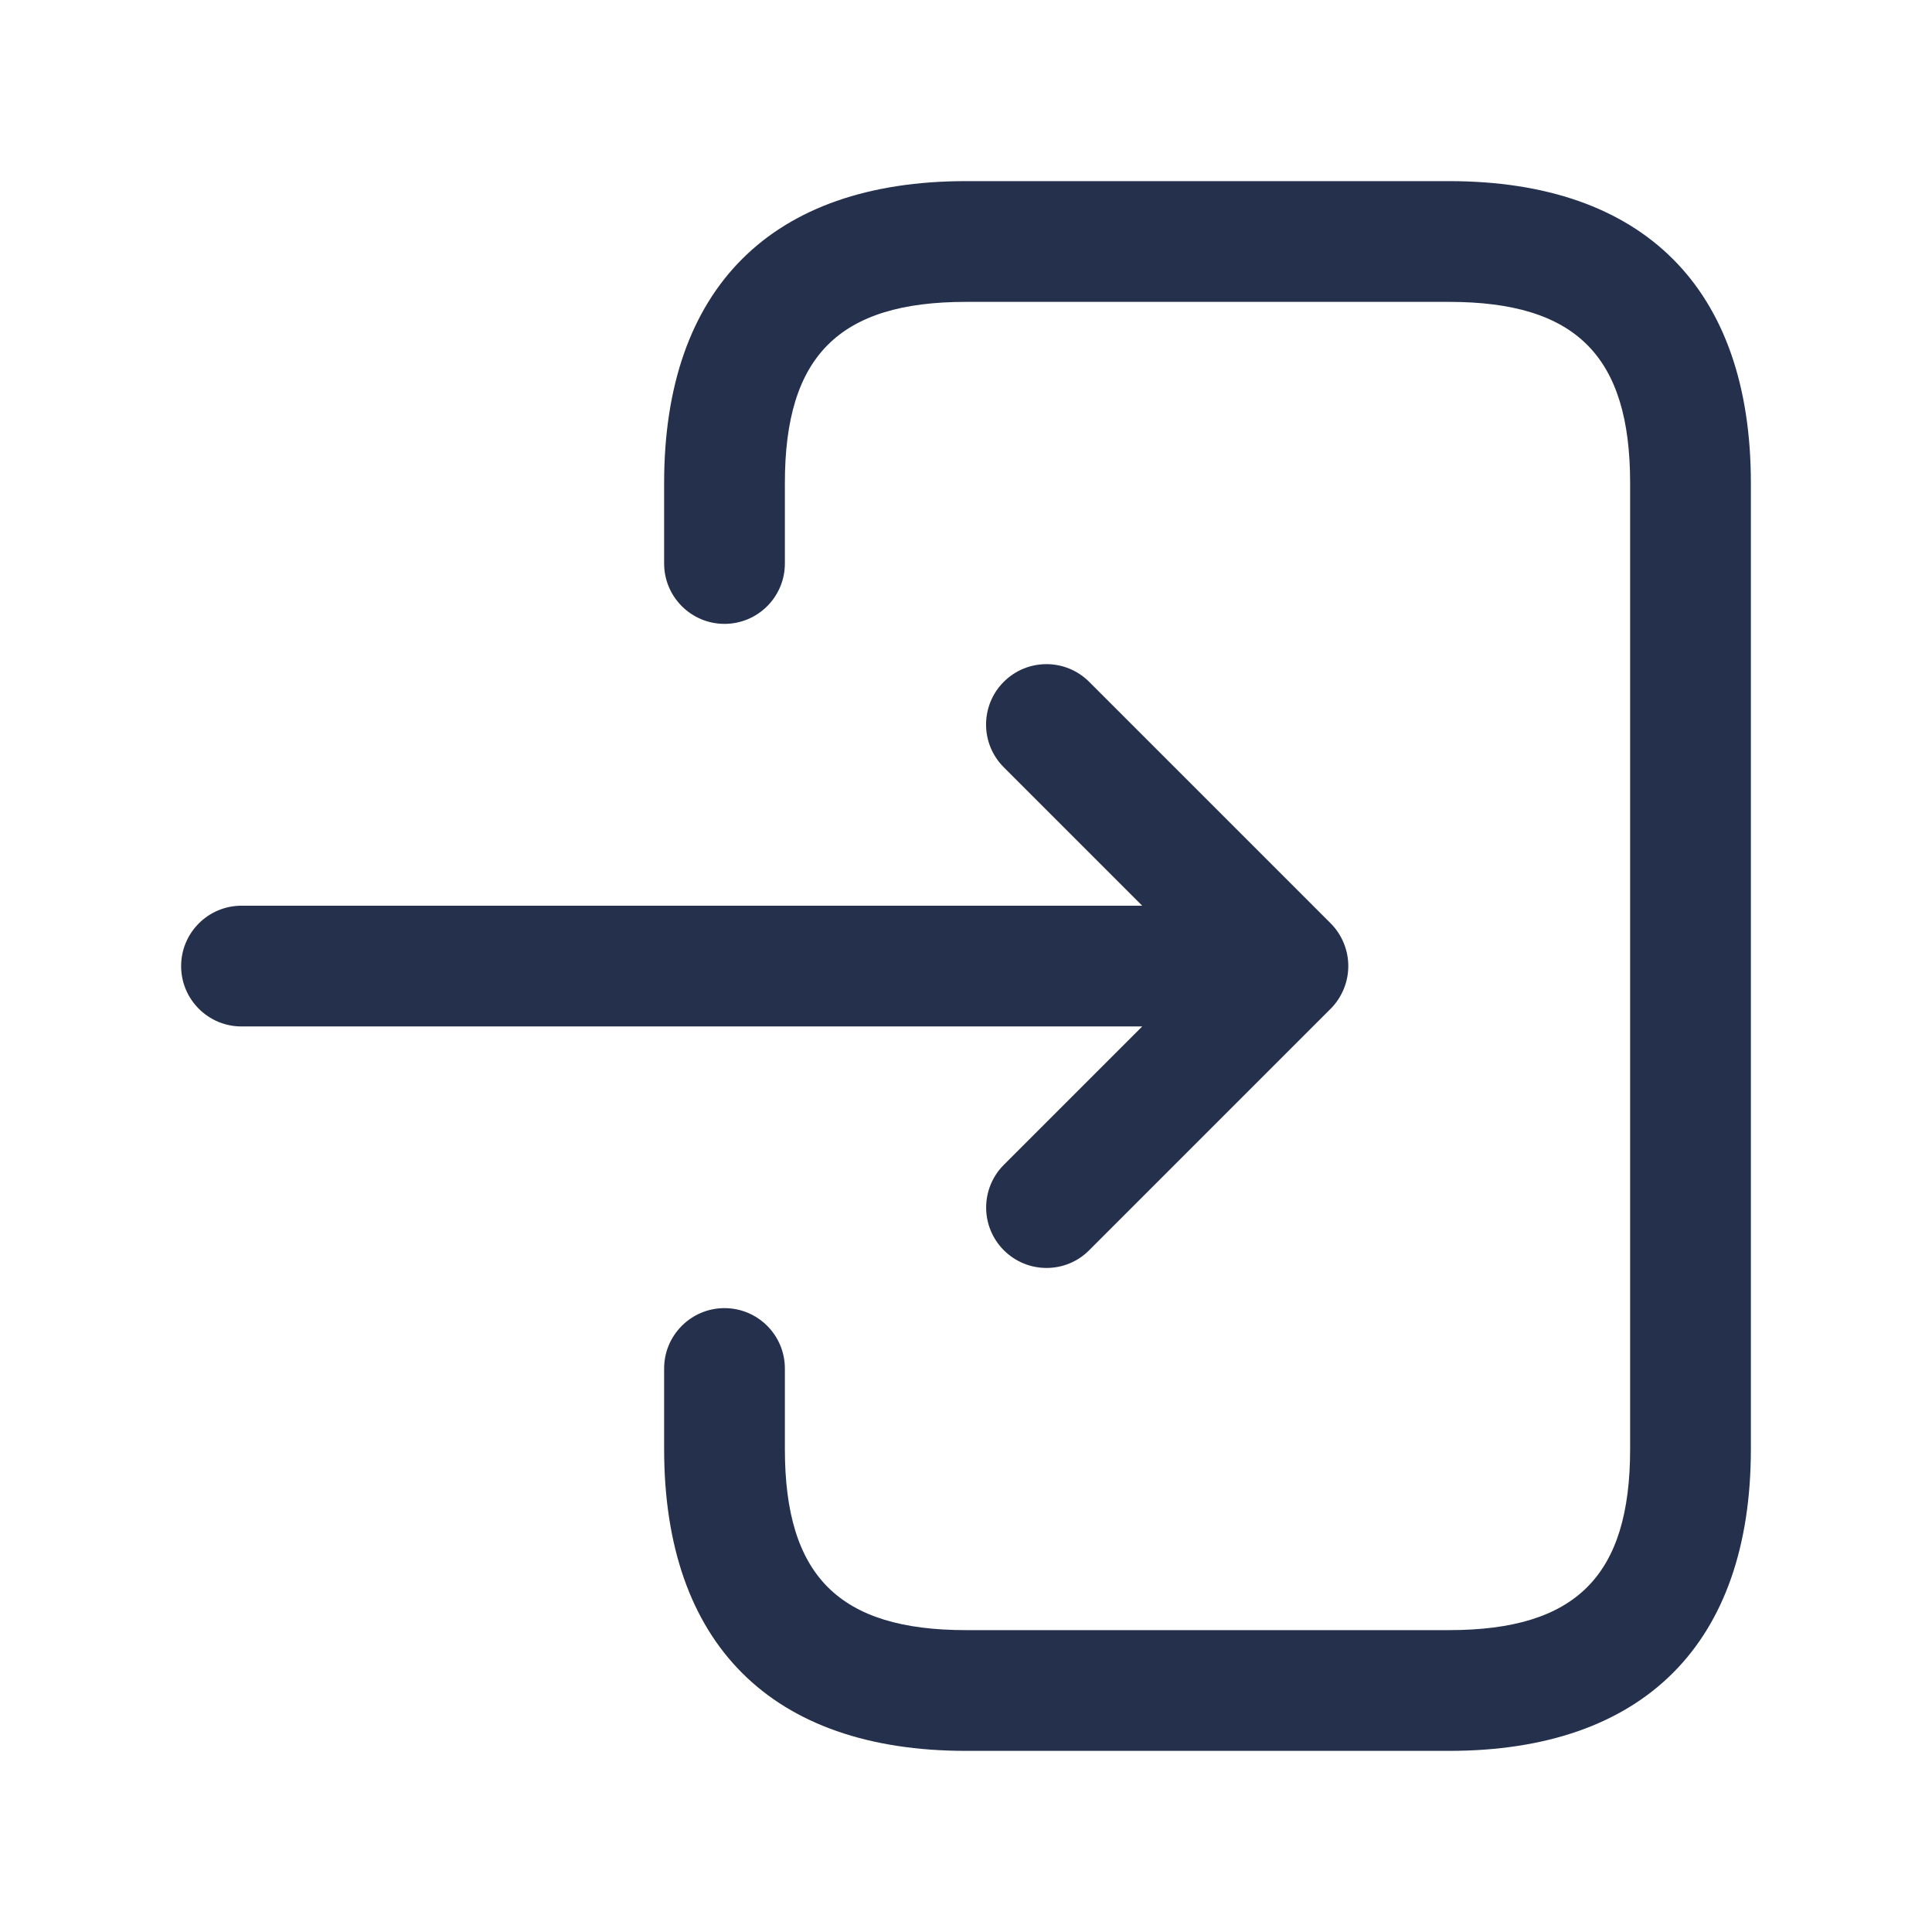 <svg width="24" height="24" viewBox="0 0 24 24" fill="none" xmlns="http://www.w3.org/2000/svg">
<path d="M21.75 6V18C21.75 20.418 20.418 21.75 18 21.75H12C9.582 21.75 8.25 20.418 8.25 18V17C8.25 16.586 8.586 16.25 9 16.25C9.414 16.25 9.75 16.586 9.75 17V18C9.75 19.577 10.423 20.25 12 20.25H18C19.577 20.25 20.25 19.577 20.25 18V6C20.25 4.423 19.577 3.75 18 3.75H12C10.423 3.75 9.75 4.423 9.75 6V7C9.75 7.414 9.414 7.75 9 7.75C8.586 7.75 8.25 7.414 8.25 7V6C8.25 3.582 9.582 2.25 12 2.25H18C20.418 2.25 21.75 3.582 21.75 6ZM12.47 14.47C12.177 14.763 12.177 15.238 12.47 15.531C12.616 15.677 12.808 15.751 13 15.751C13.192 15.751 13.384 15.678 13.53 15.531L16.53 12.531C16.599 12.462 16.654 12.379 16.692 12.287C16.768 12.104 16.768 11.897 16.692 11.714C16.654 11.622 16.599 11.539 16.53 11.47L13.53 8.47C13.237 8.177 12.762 8.177 12.469 8.47C12.176 8.763 12.176 9.238 12.469 9.531L14.189 11.251H3C2.586 11.251 2.25 11.587 2.25 12.001C2.25 12.415 2.586 12.751 3 12.751H14.189L12.47 14.47Z" fill="#25314C"/>
</svg>
